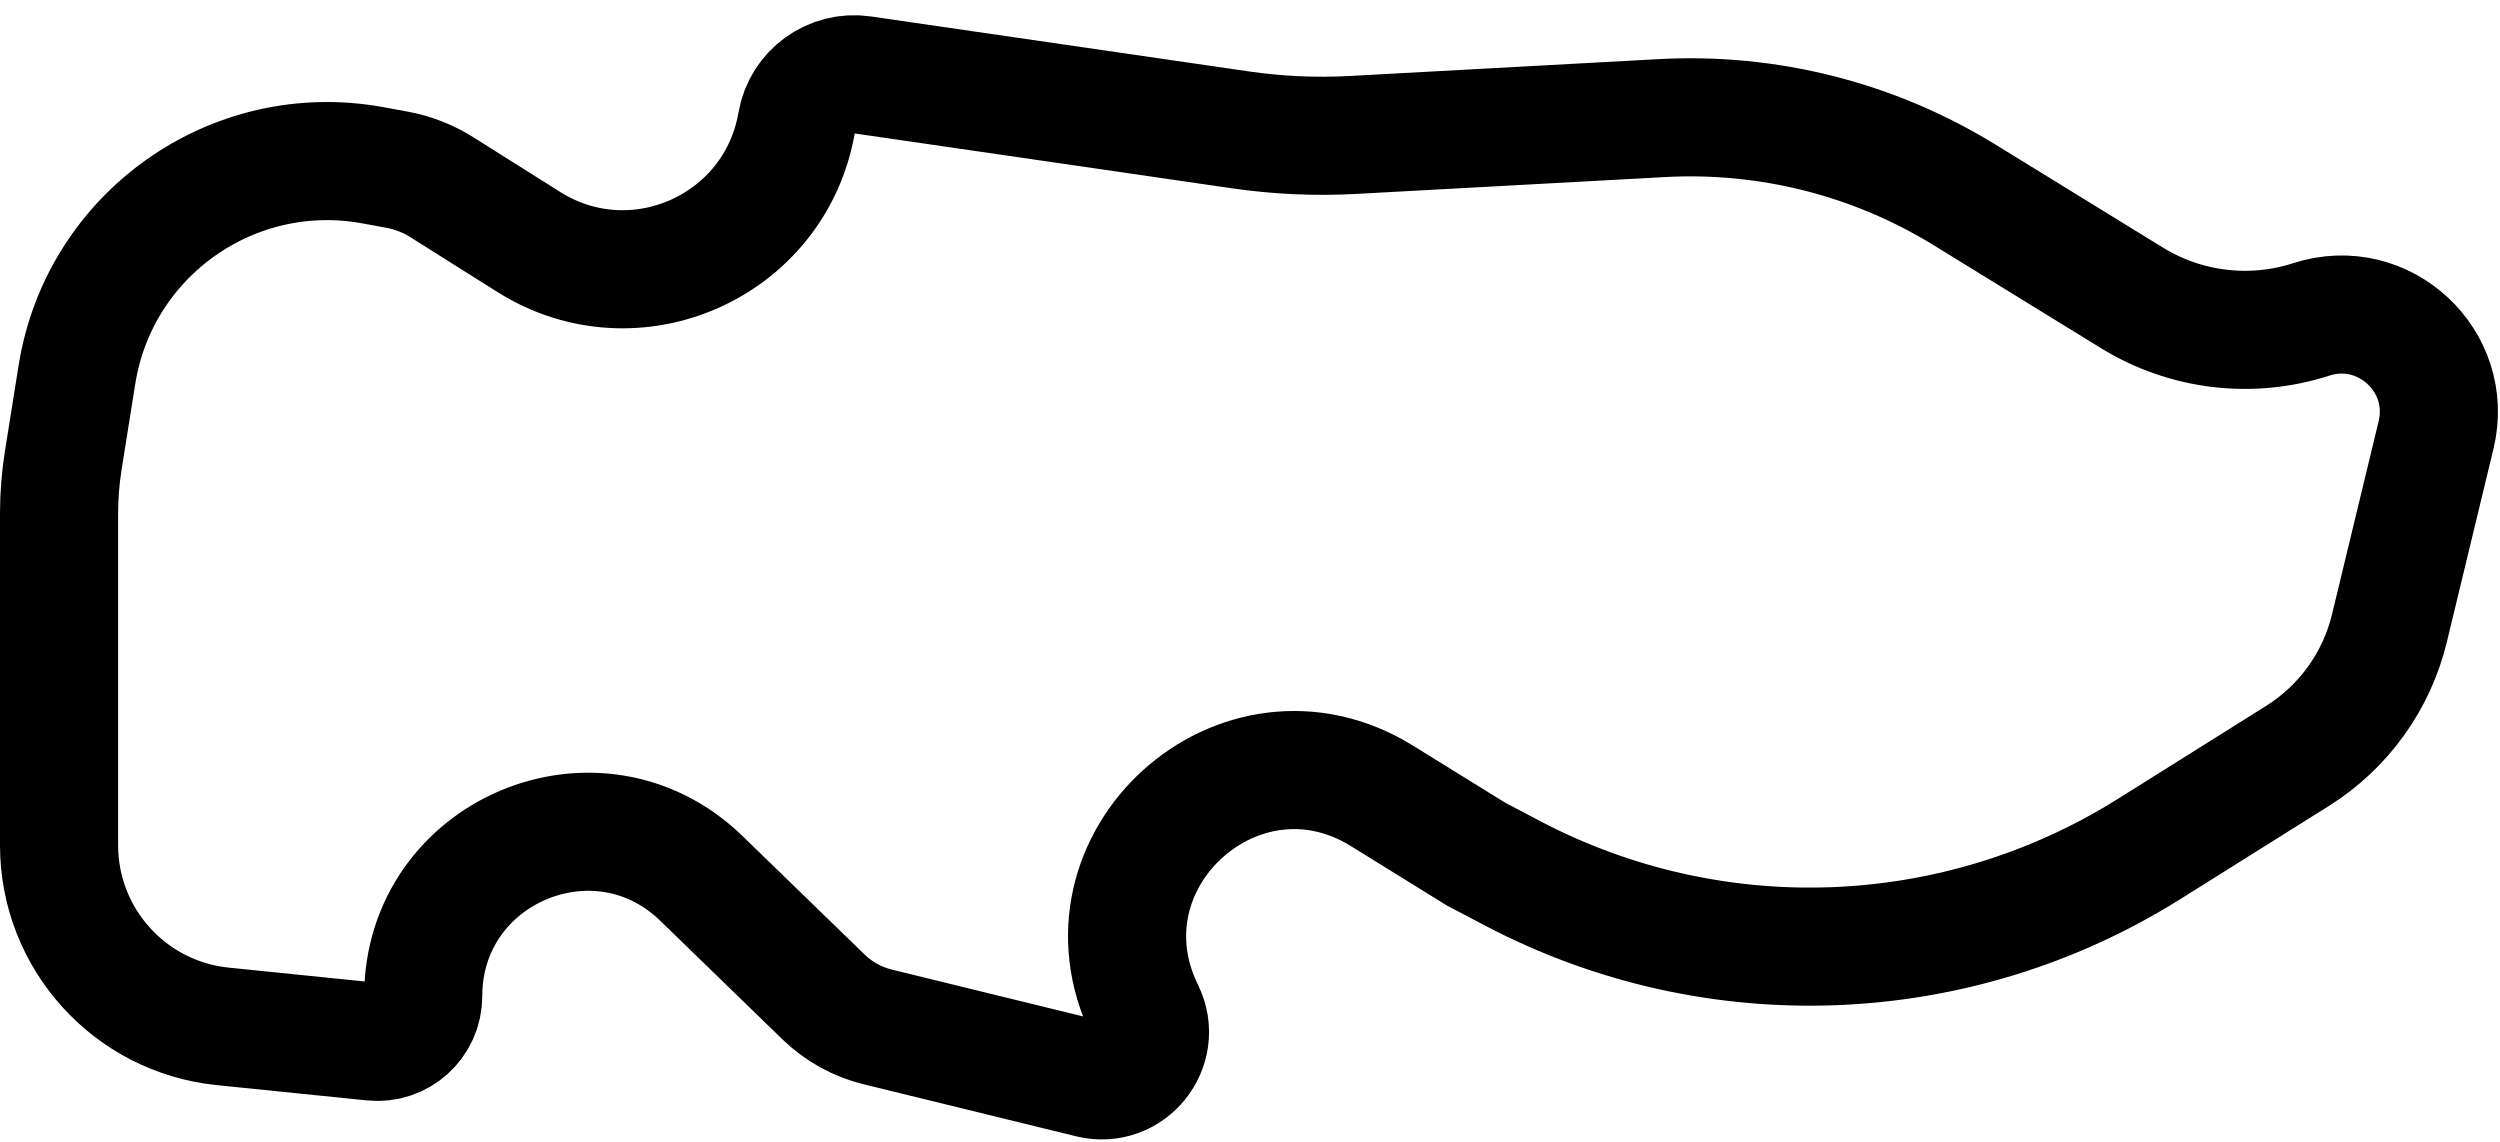 <svg width="127" height="58" viewBox="0 0 127 58" fill="none" xmlns="http://www.w3.org/2000/svg">
<path d="M123.752 22.098L121.384 31.908C120.734 34.6 119.057 36.932 116.71 38.403L109.171 43.131C99.386 49.268 87.077 49.74 76.851 44.371L74.989 43.393L70.203 40.43C62.986 35.963 54.423 43.726 58.163 51.344C59.081 53.214 57.4 55.305 55.377 54.81L44.584 52.167C43.55 51.913 42.602 51.389 41.838 50.647L35.63 44.622C30.348 39.496 21.5 43.239 21.5 50.599C21.5 51.979 20.307 53.057 18.934 52.916L11.311 52.139C6.59 51.657 3 47.681 3 42.936V26.095C3 25.191 3.071 24.289 3.213 23.396L3.907 19.038C5.043 11.893 11.841 7.087 18.956 8.398L20.168 8.621C20.975 8.77 21.746 9.07 22.44 9.507L26.864 12.293C32.264 15.693 39.386 12.52 40.47 6.232C40.742 4.65 42.226 3.574 43.814 3.805L63.013 6.597C64.909 6.873 66.828 6.959 68.742 6.855L84.428 5.999C89.831 5.705 95.196 7.066 99.805 9.903L108.303 15.132C111.034 16.812 114.364 17.212 117.414 16.225C121.096 15.034 124.66 18.337 123.752 22.098Z" stroke="currentColor" stroke-width="6"/>
</svg>
